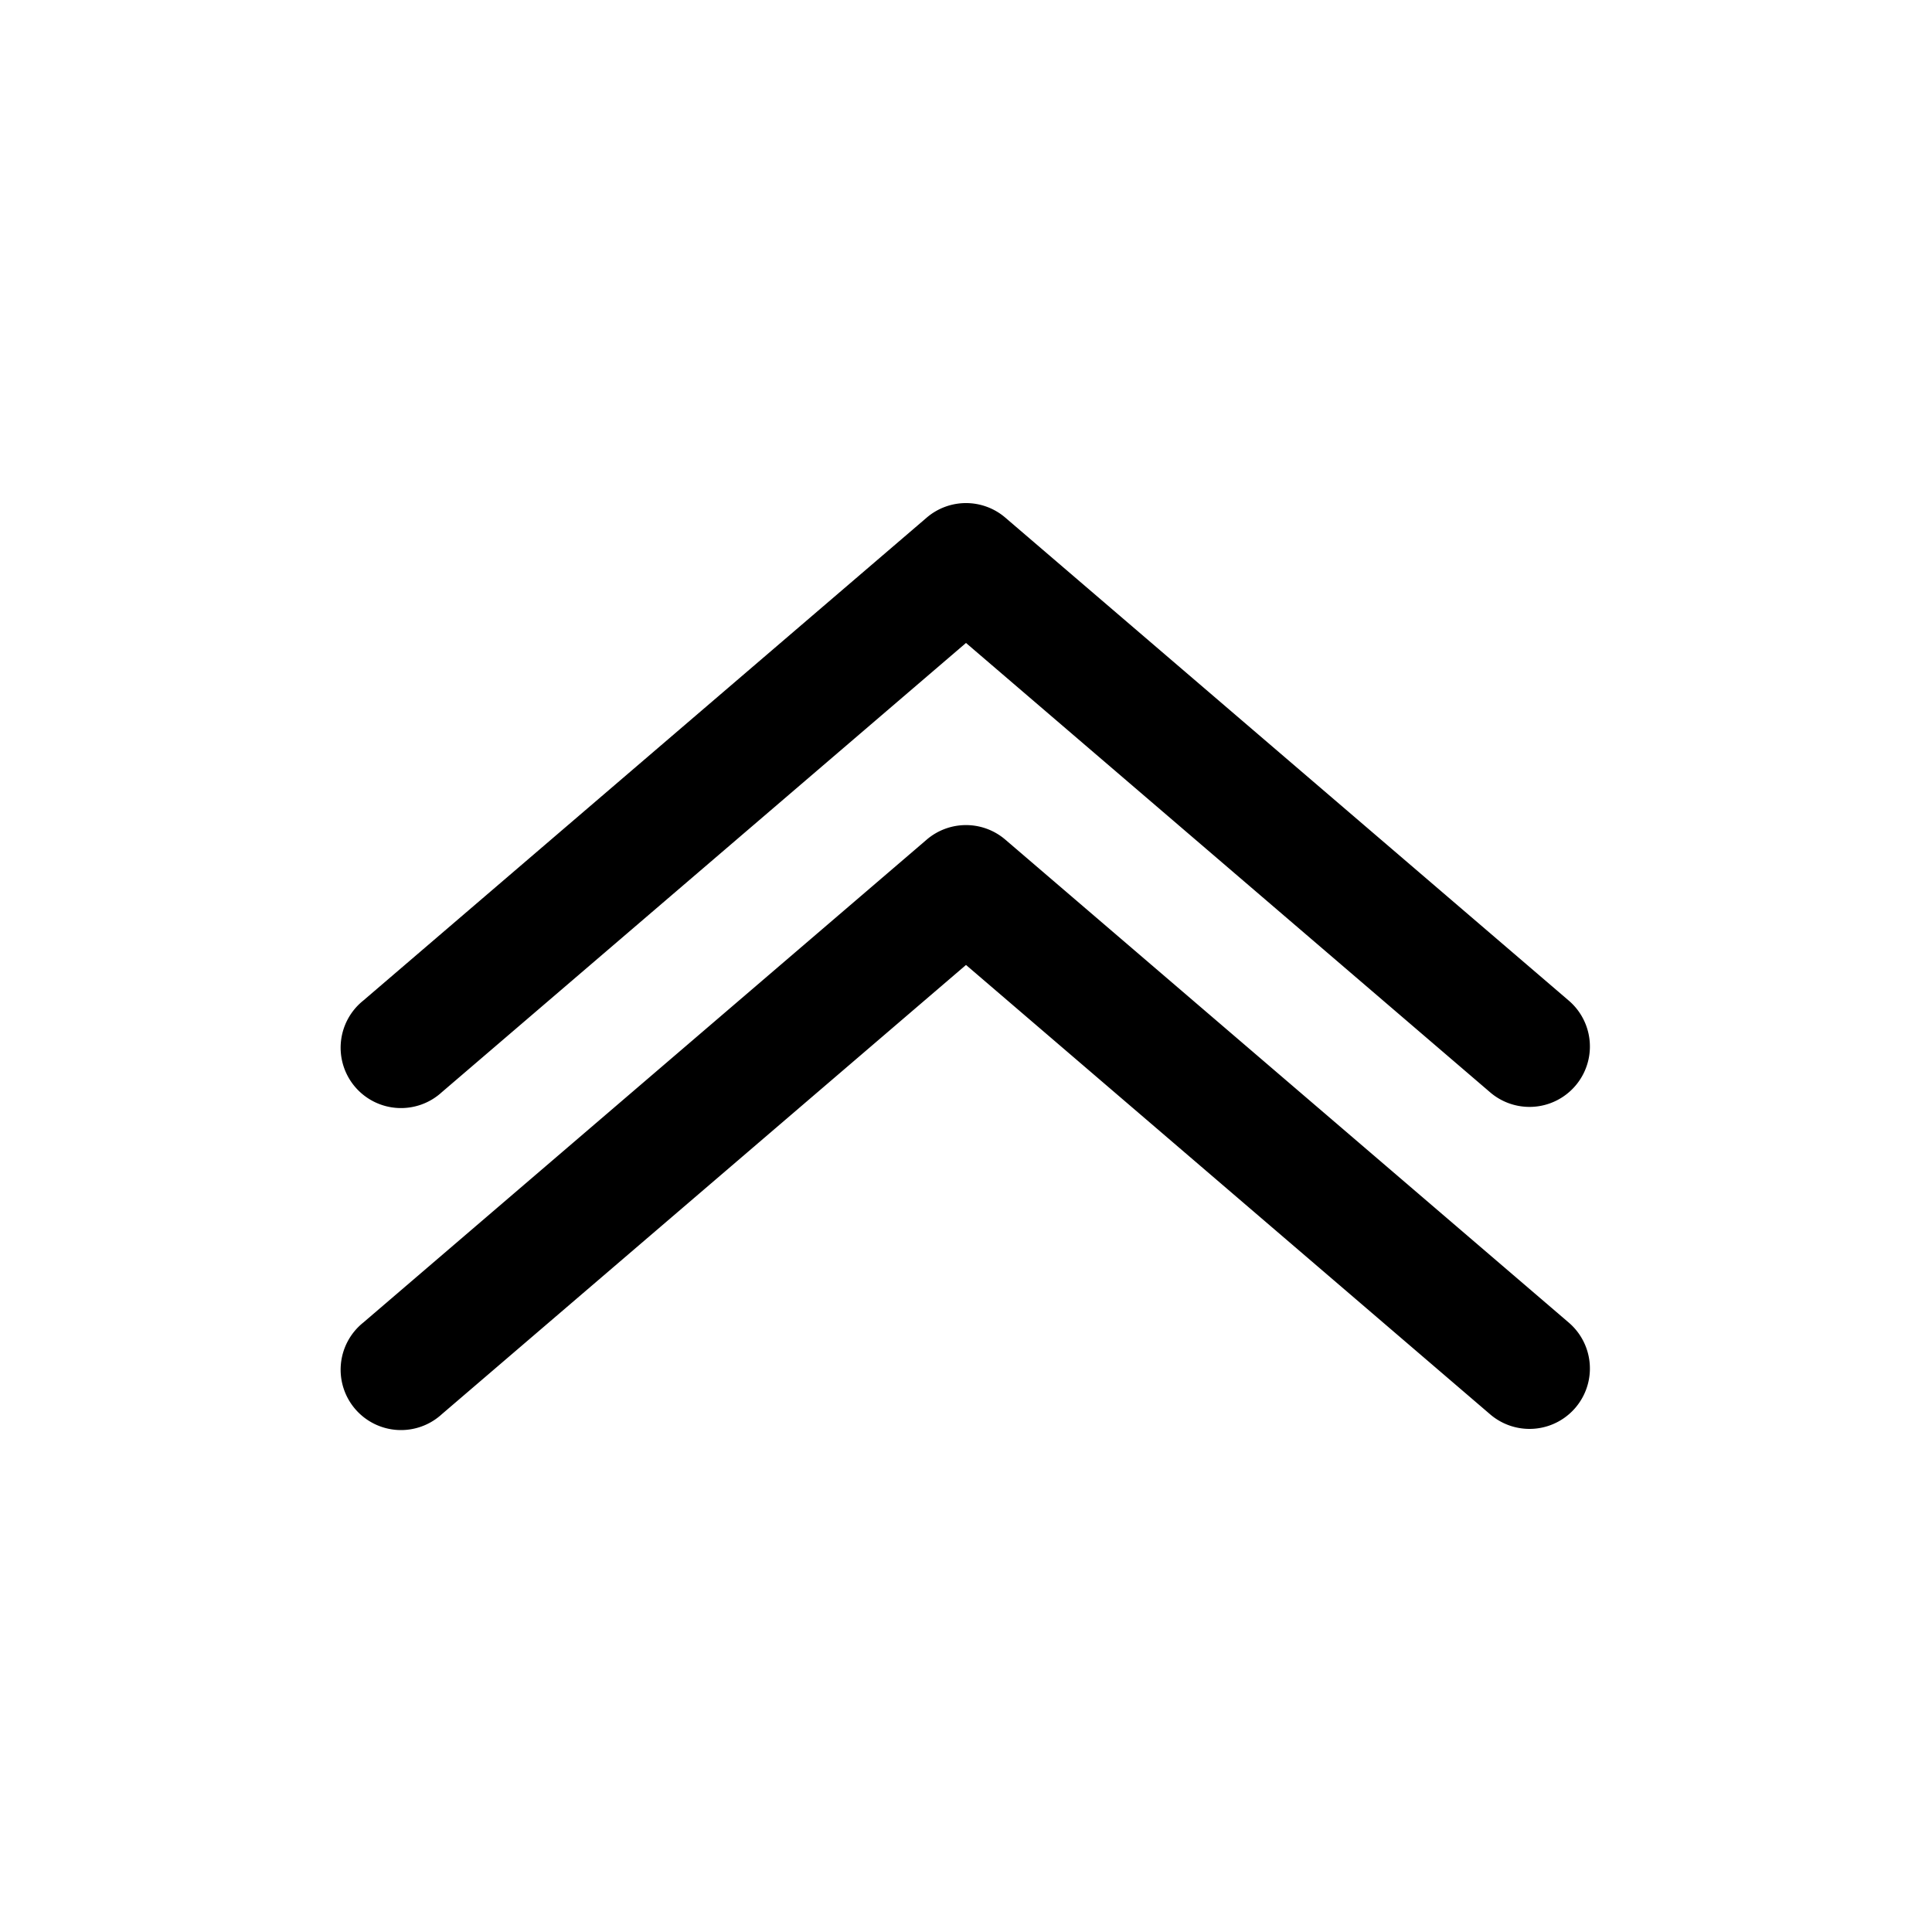 <svg viewBox="0 0 24 24"><path fill="currentColor" fill-rule="evenodd" d="M11.512 6.43a.75.75 0 0 1 .976 0l7 6a.75.75 0 1 1-.976 1.14L12 7.987l-6.512 5.581a.75.75 0 1 1-.976-1.138zm-7 10l7-6a.75.75 0 0 1 .976 0l7 6a.75.75 0 1 1-.976 1.14L12 11.987l-6.512 5.581a.75.75 0 1 1-.976-1.138" clip-rule="evenodd"/></svg>